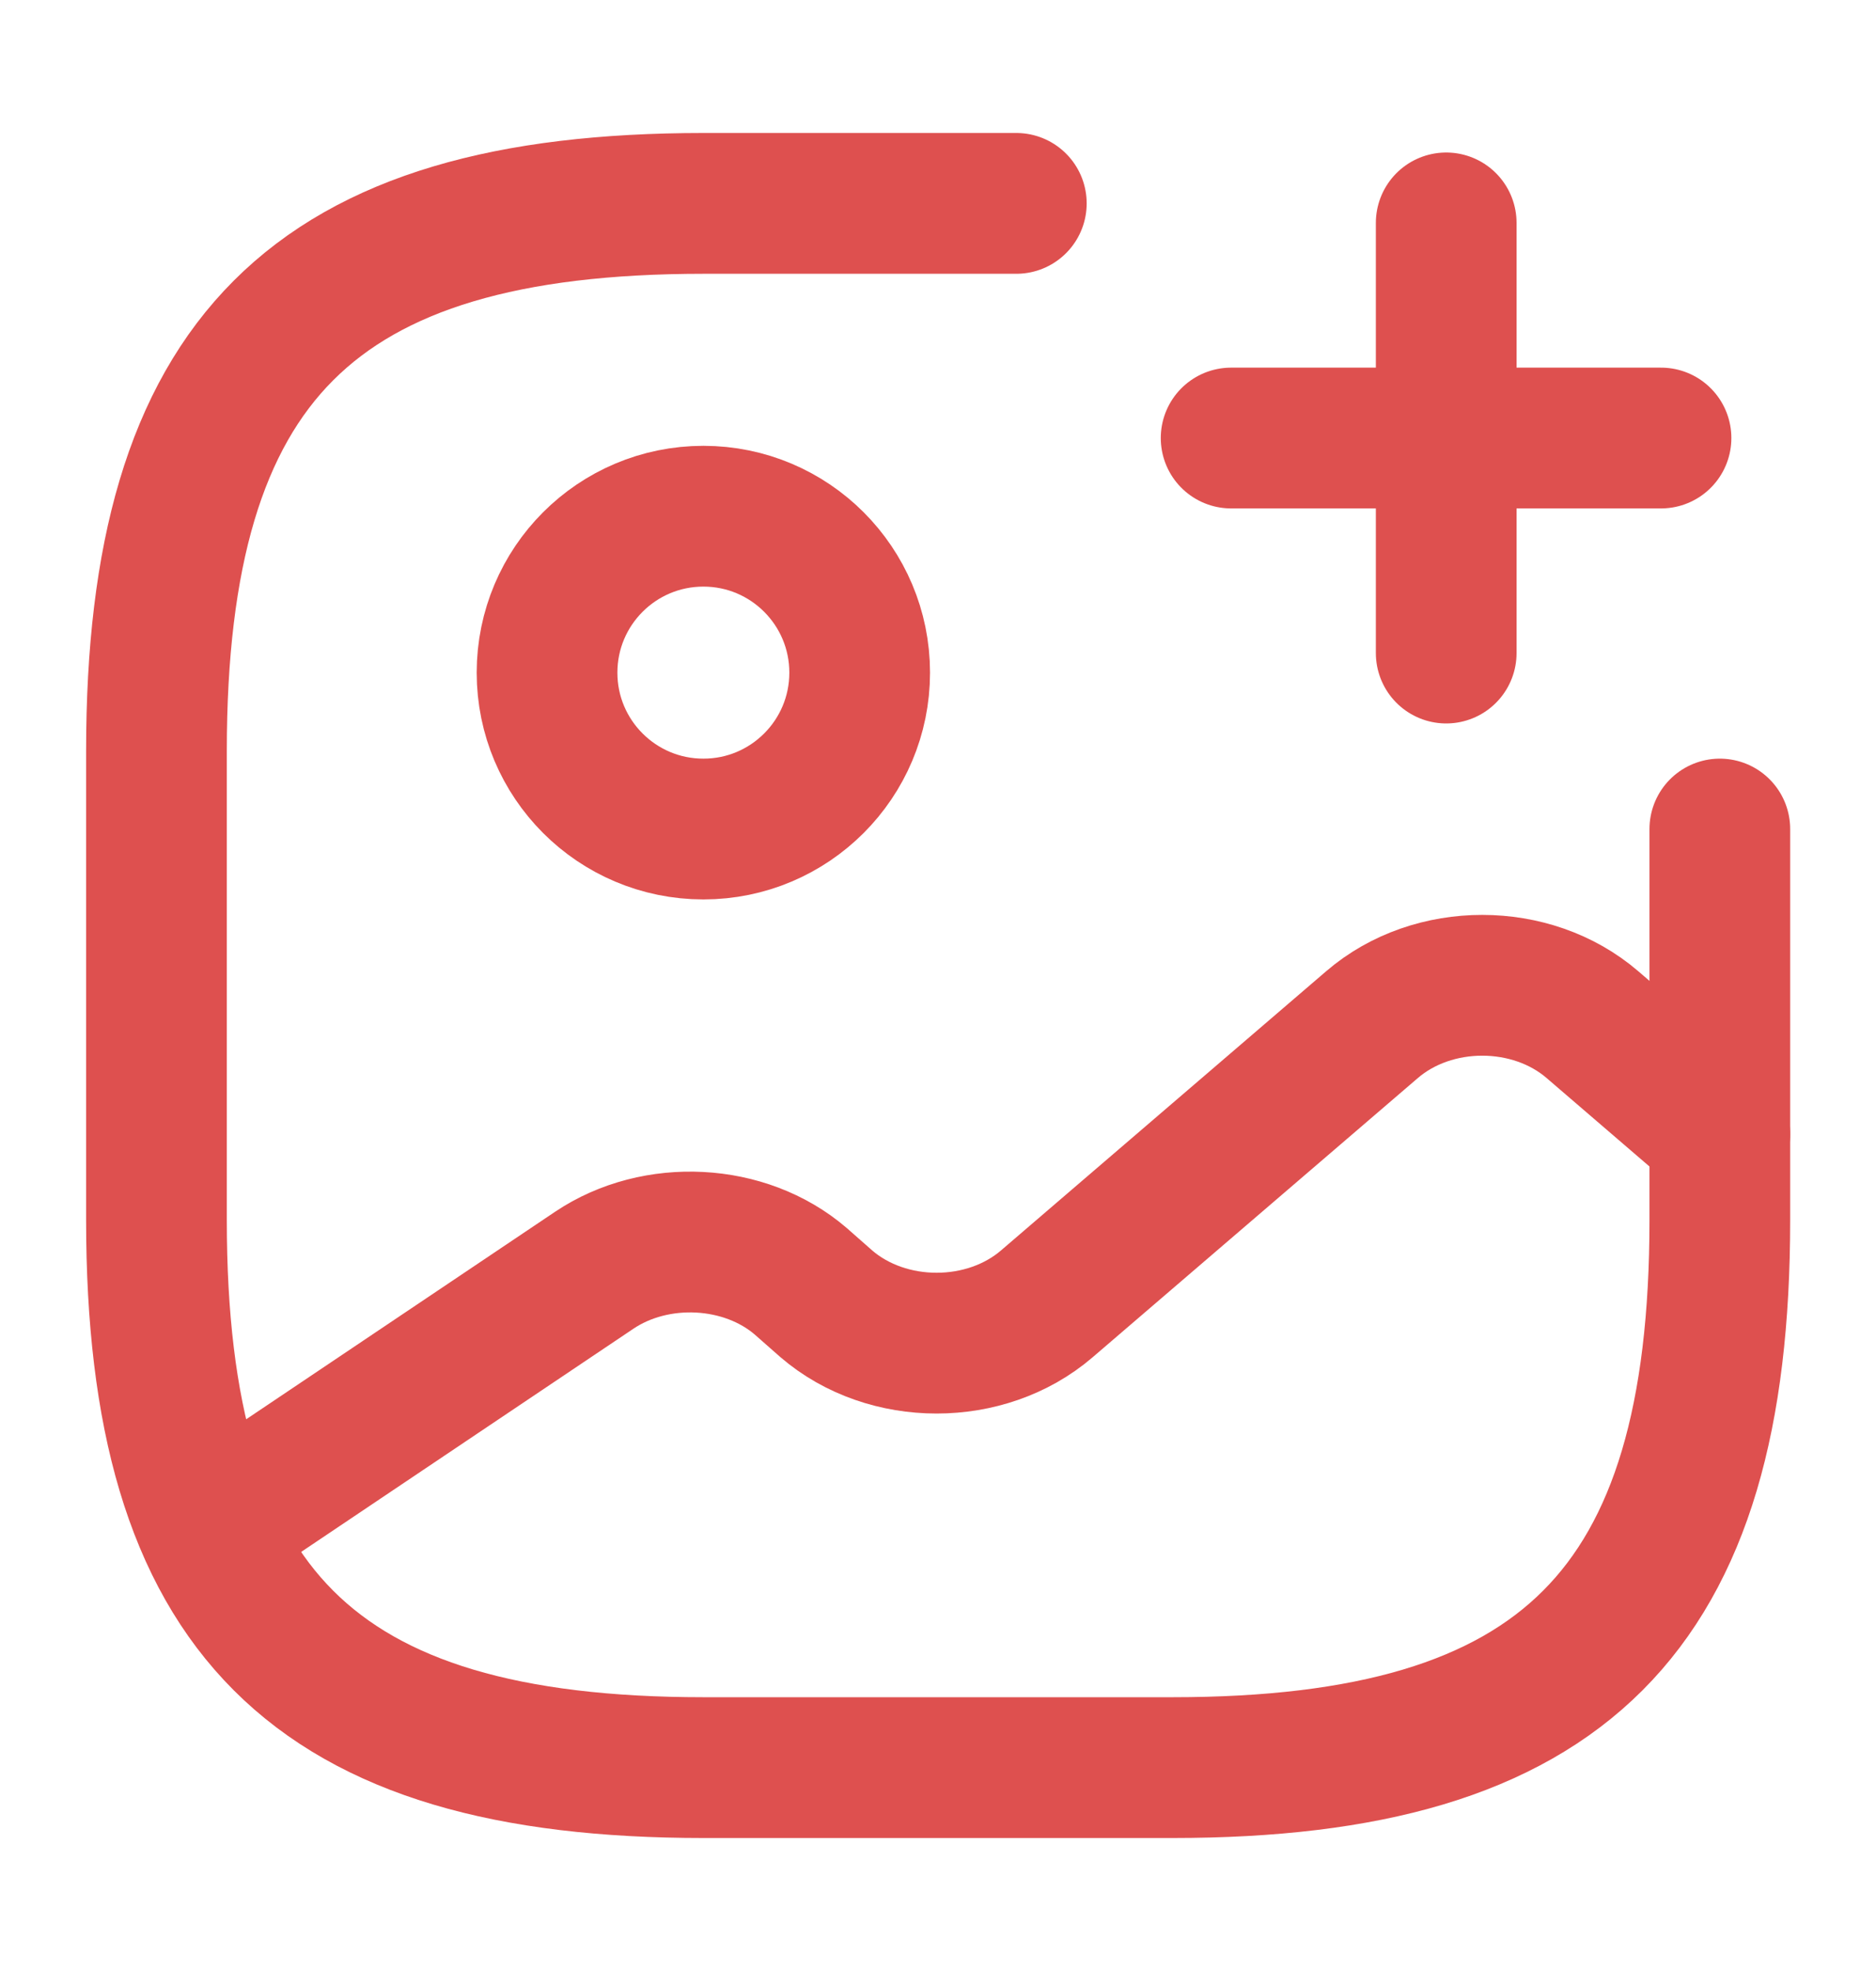 <svg width="20" height="21" viewBox="0 0 20 21" fill="none" xmlns="http://www.w3.org/2000/svg">
<path d="M7.499 8.833C8.419 8.833 9.165 8.087 9.165 7.167C9.165 6.246 8.419 5.5 7.499 5.5C6.578 5.5 5.832 6.246 5.832 7.167C5.832 8.087 6.578 8.833 7.499 8.833Z" stroke="#DE504F" stroke-width="1.5" stroke-linecap="round" stroke-linejoin="round"/>
<path d="M10.835 2.167H7.501C3.335 2.167 1.668 3.833 1.668 8V13C1.668 17.166 3.335 18.833 7.501 18.833H12.501C16.668 18.833 18.335 17.166 18.335 13V8.833" stroke="#DE504F" stroke-width="1.5" stroke-linecap="round" stroke-linejoin="round"/>
<path d="M13.125 4.667H17.708" stroke="#DE504F" stroke-width="1.5" stroke-linecap="round"/>
<path d="M15.418 6.958V2.375" stroke="#DE504F" stroke-width="1.5" stroke-linecap="round"/>
<path d="M2.227 16.292L6.335 13.534C6.993 13.092 7.943 13.142 8.535 13.65L8.81 13.892C9.46 14.45 10.51 14.45 11.16 13.892L14.627 10.917C15.277 10.358 16.327 10.358 16.977 10.917L18.335 12.084" stroke="#DE504F" stroke-width="1.5" stroke-linecap="round" stroke-linejoin="round"/>
</svg>
